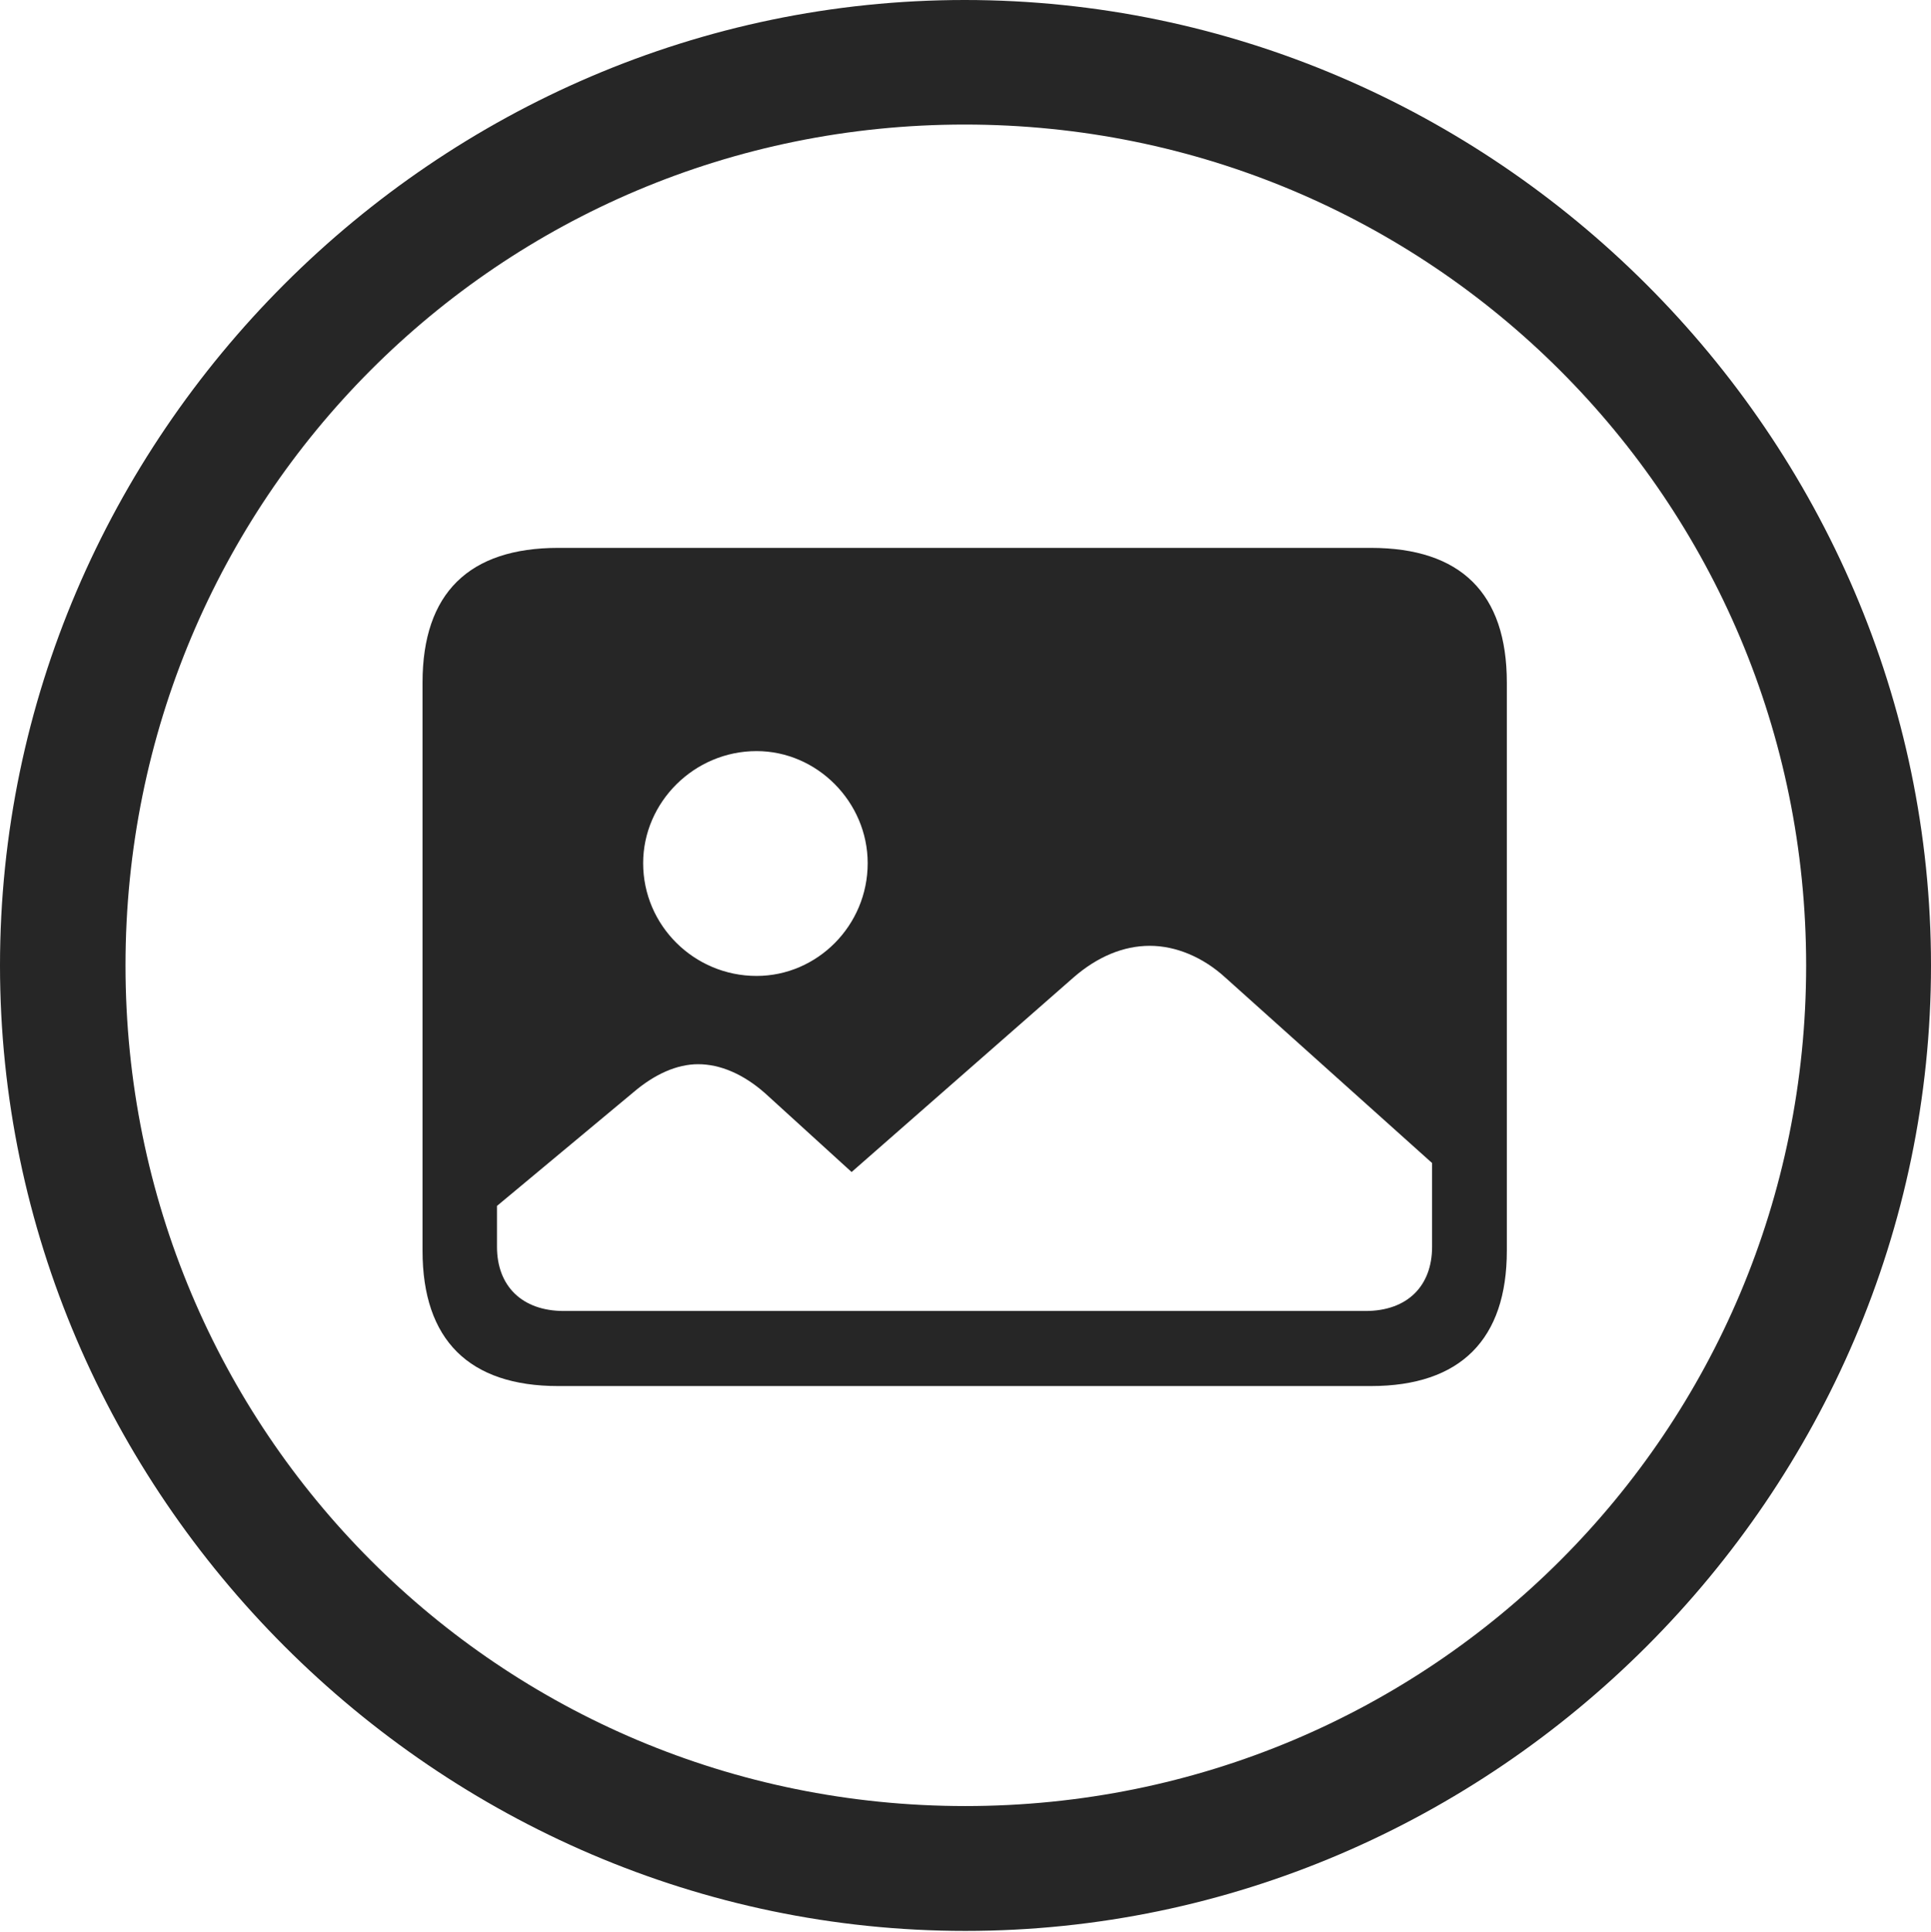 <?xml version="1.0" encoding="UTF-8"?>
<!--Generator: Apple Native CoreSVG 232.5-->
<!DOCTYPE svg
PUBLIC "-//W3C//DTD SVG 1.1//EN"
       "http://www.w3.org/Graphics/SVG/1.1/DTD/svg11.dtd">
<svg version="1.1" xmlns="http://www.w3.org/2000/svg" xmlns:xlink="http://www.w3.org/1999/xlink" width="97.96" height="97.993">
 <g>
  <rect height="97.993" opacity="0" width="97.96" x="0" y="0"/>
  <path d="M48.972 97.944C75.825 97.944 97.96 75.776 97.96 48.972C97.96 22.135 75.791 0 48.938 0C22.135 0 0 22.135 0 48.972C0 75.776 22.169 97.944 48.972 97.944ZM48.972 91.611C25.35 91.611 6.367 72.594 6.367 48.972C6.367 25.35 25.316 6.318 48.938 6.318C72.561 6.318 91.626 25.35 91.626 48.972C91.626 72.594 72.594 91.611 48.972 91.611Z" fill="#000000" fill-opacity="0.85"/>
  <path d="M28.32 70.307L69.542 70.307C74.107 70.307 76.442 67.923 76.442 63.44L76.442 34.623C76.442 30.092 74.107 27.791 69.542 27.791L28.32 27.791C23.804 27.791 21.435 30.077 21.435 34.623L21.435 63.44C21.435 67.972 23.804 70.307 28.32 70.307ZM28.606 66.499C26.471 66.499 25.212 65.222 25.212 63.242L25.212 61.169L32.164 55.379C33.219 54.485 34.342 53.981 35.416 53.981C36.54 53.981 37.711 54.485 38.801 55.443L43.202 59.45L54.478 49.565C55.677 48.528 56.992 47.976 58.329 47.976C59.644 47.976 61.026 48.543 62.176 49.599L72.65 58.994L72.65 63.242C72.65 65.222 71.406 66.499 69.271 66.499ZM38.38 49.504C35.218 49.504 32.627 46.947 32.627 43.785C32.627 40.69 35.218 38.099 38.38 38.099C41.46 38.099 44.018 40.69 44.018 43.785C44.018 46.947 41.46 49.504 38.38 49.504Z" fill="#000000" fill-opacity="0.85"/>
 </g>
</svg>
